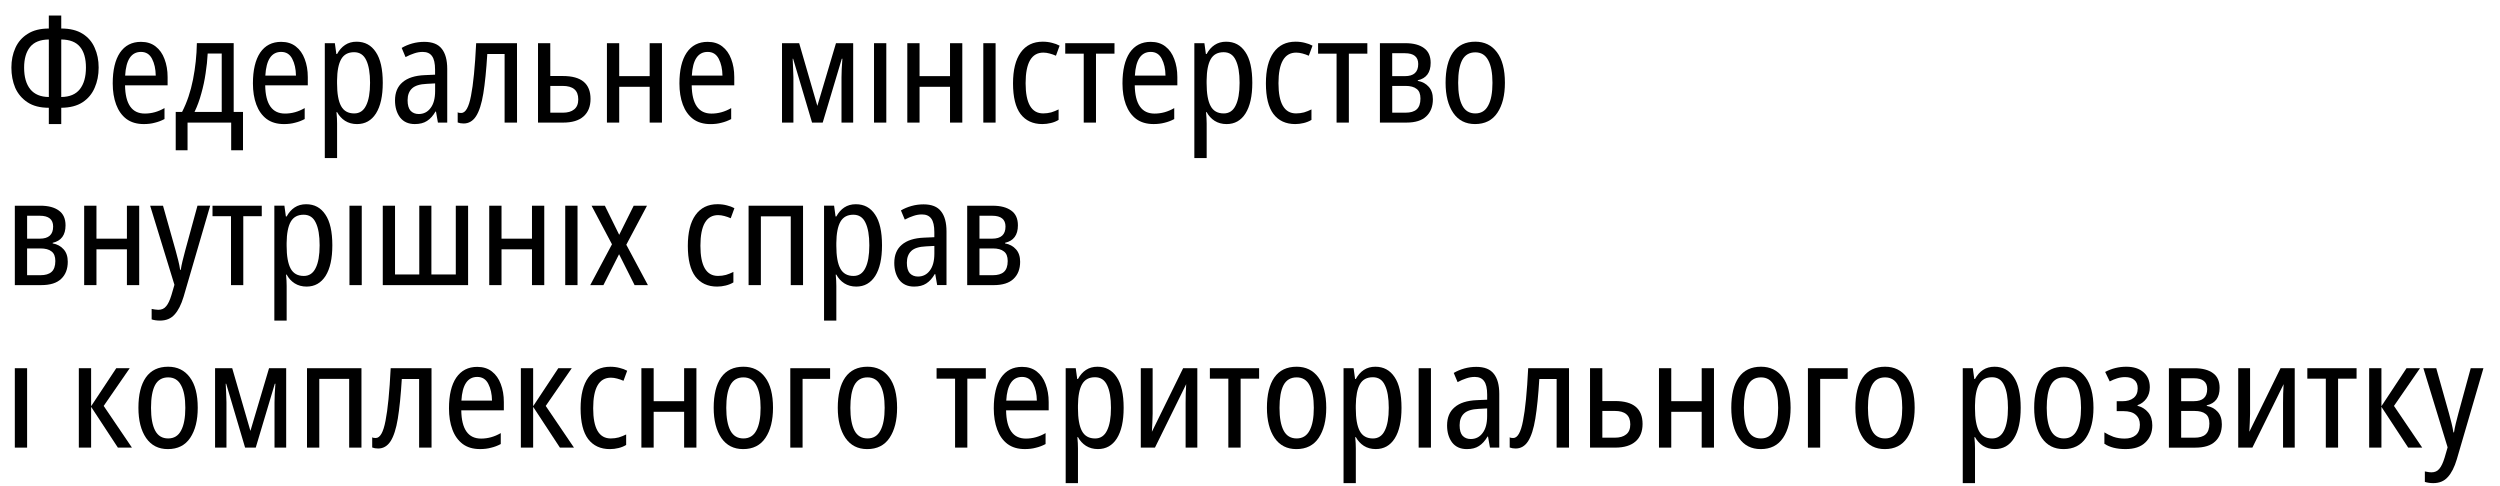<?xml version="1.0" encoding="utf-8"?>
<!-- Generator: Adobe Illustrator 26.1.0, SVG Export Plug-In . SVG Version: 6.00 Build 0)  -->
<svg version="1.1" id="Layer_1" xmlns="http://www.w3.org/2000/svg" xmlns:xlink="http://www.w3.org/1999/xlink" x="0px" y="0px"
	 width="278px" height="54px" viewBox="0 0 278 54" style="enable-background:new 0 0 278 54;" xml:space="preserve">
<g transform="translate(39.927, 8.988)">
	<g transform="translate(0, 0)">
		<path d="M-33.116-7.263v1.446c0.964,0,1.755,0.194,2.367,0.578c0.615,0.383,1.062,0.903,1.347,1.56
			c0.296,0.647,0.445,1.382,0.445,2.205c0,0.833-0.149,1.584-0.445,2.25c-0.285,0.668-0.732,1.209-1.347,1.611
			c-0.602,0.394-1.39,0.599-2.367,0.61v1.808h-1.382V2.997c-0.964,0-1.755-0.202-2.37-0.61c-0.612-0.405-1.068-0.943-1.366-1.611
			c-0.285-0.679-0.426-1.43-0.426-2.25c0-0.801,0.146-1.531,0.445-2.189c0.296-0.658,0.751-1.177,1.366-1.56
			c0.612-0.394,1.398-0.594,2.351-0.594v-1.446H-33.116z M-34.497-4.597c-0.953,0.011-1.651,0.29-2.09,0.839
			c-0.439,0.549-0.658,1.31-0.658,2.287c0,1.041,0.229,1.845,0.692,2.415c0.461,0.559,1.145,0.844,2.056,0.855
			C-34.497,1.799-34.497-4.597-34.497-4.597z M-33.116-4.597v6.396c0.932-0.011,1.622-0.301,2.072-0.873
			c0.447-0.57,0.674-1.371,0.674-2.399c0-1.009-0.221-1.776-0.658-2.303C-31.465-4.312-32.162-4.587-33.116-4.597z"/>
		<path d="M-24.251-4.334c0.647,0,1.19,0.168,1.627,0.511c0.439,0.338,0.77,0.804,0.988,1.395c0.229,0.594,0.346,1.262,0.346,2.005
			v0.921h-4.734c0.032,2.096,0.767,3.142,2.202,3.142c0.756,0,1.486-0.202,2.186-0.61v1.22c-0.349,0.186-0.714,0.322-1.084,0.41
			c-0.362,0.101-0.77,0.149-1.217,0.149c-0.778,0-1.425-0.192-1.941-0.575c-0.503-0.383-0.881-0.916-1.134-1.595
			s-0.381-1.465-0.381-2.351c0-1.48,0.269-2.62,0.807-3.422C-26.038-3.934-25.26-4.334-24.251-4.334z M-24.251-3.215
			c-1.073,0-1.662,0.879-1.76,2.631h3.403c-0.011-0.735-0.149-1.353-0.41-1.859C-23.282-2.96-23.692-3.215-24.251-3.215z"/>
		<path d="M-13.941-4.184V3.46h1.036v4.26h-1.315V4.645h-4.852v3.075h-1.315V3.46h0.706c0.549-1.062,0.953-2.263,1.217-3.603
			c0.264-1.347,0.407-2.697,0.429-4.045h4.095C-13.941-4.187-13.941-4.184-13.941-4.184z M-15.272-3.034h-1.56
			c-0.035,0.703-0.112,1.438-0.232,2.205c-0.109,0.756-0.269,1.502-0.477,2.234c-0.197,0.735-0.45,1.422-0.756,2.056h3.025
			C-15.272,3.46-15.272-3.034-15.272-3.034z"/>
		<path d="M-8.661-4.334c0.647,0,1.19,0.168,1.627,0.511c0.439,0.338,0.767,0.804,0.988,1.395C-5.817-1.833-5.7-1.165-5.7-0.422
			v0.921h-4.737c0.032,2.096,0.767,3.142,2.205,3.142c0.756,0,1.486-0.202,2.186-0.61v1.22c-0.351,0.186-0.714,0.322-1.086,0.41
			C-7.495,4.762-7.899,4.81-8.349,4.81c-0.778,0-1.425-0.192-1.941-0.575c-0.503-0.383-0.881-0.916-1.134-1.595
			c-0.253-0.679-0.378-1.465-0.378-2.351c0-1.48,0.269-2.62,0.804-3.422C-10.45-3.934-9.67-4.334-8.661-4.334z M-8.661-3.215
			c-1.076,0-1.662,0.879-1.76,2.631h3.406c-0.011-0.735-0.149-1.353-0.413-1.859C-7.692-2.96-8.104-3.215-8.661-3.215z"/>
		<path d="M-0.276-4.35c0.921,0,1.632,0.383,2.138,1.15C2.379-2.44,2.637-1.301,2.637,0.222c0,1.47-0.253,2.607-0.756,3.406
			C1.378,4.416,0.675,4.81-0.225,4.81c-0.503,0-0.948-0.12-1.331-0.362c-0.373-0.24-0.668-0.565-0.887-0.969H-2.51
			c0.021,0.218,0.04,0.445,0.051,0.674c0.011,0.218,0.016,0.415,0.016,0.591v3.848h-1.366V-4.184h1.118l0.165,1.201h0.083
			c0.24-0.439,0.538-0.775,0.887-1.004C-1.197-4.23-0.768-4.35-0.276-4.35z M-0.555-3.183c-0.658,0-1.134,0.258-1.43,0.772
			c-0.296,0.517-0.45,1.305-0.461,2.367V0.27c0,1.14,0.146,1.984,0.445,2.532s0.783,0.823,1.465,0.823
			c0.591,0,1.03-0.29,1.315-0.873c0.296-0.58,0.445-1.425,0.445-2.532c0-1.094-0.144-1.933-0.426-2.516
			C0.52-2.888,0.07-3.183-0.555-3.183z"/>
		<path d="M7.257-4.334c0.897,0,1.547,0.258,1.941,0.772C9.603-3.058,9.805-2.31,9.805-1.325v5.97H8.77L8.554,3.412H8.503
			C8.229,3.884,7.912,4.235,7.55,4.464C7.199,4.693,6.749,4.808,6.2,4.808c-0.714,0-1.259-0.248-1.643-0.738
			C4.184,3.567,3.998,2.933,3.998,2.179c0-0.876,0.28-1.552,0.839-2.021c0.559-0.482,1.382-0.746,2.466-0.791l1.15-0.051v-0.559
			c0-0.703-0.114-1.206-0.343-1.512C7.891-3.061,7.547-3.215,7.076-3.215c-0.32,0-0.636,0.056-0.953,0.165
			C5.817-2.952,5.5-2.816,5.17-2.64L4.741-3.66c0.351-0.208,0.74-0.373,1.166-0.493C6.336-4.272,6.783-4.334,7.257-4.334z
			 M8.455,0.286L7.518,0.337C6.762,0.369,6.219,0.539,5.891,0.845c-0.33,0.309-0.493,0.746-0.493,1.315
			c0,0.527,0.109,0.916,0.33,1.169c0.229,0.24,0.533,0.362,0.905,0.362c0.549,0,0.988-0.221,1.315-0.66
			C8.29,2.592,8.458,1.964,8.458,1.141V0.286H8.455z"/>
		<path d="M17.567,4.645h-1.382v-7.629H14.26c-0.109,1.797-0.258,3.267-0.445,4.407c-0.186,1.126-0.455,1.968-0.807,2.514
			c-0.351,0.538-0.812,0.807-1.382,0.807c-0.25,0-0.471-0.04-0.658-0.114V3.495c0.043,0.032,0.099,0.056,0.165,0.064
			c0.077,0.011,0.154,0.016,0.229,0.016c0.482,0,0.844-0.634,1.086-1.907c0.253-1.27,0.445-3.222,0.575-5.853h4.54L17.567,4.645
			L17.567,4.645z"/>
		<path d="M21.266-0.534h1.414c2.04,0,3.06,0.849,3.06,2.548c0,0.833-0.258,1.48-0.775,1.941c-0.514,0.461-1.273,0.69-2.269,0.69
			H19.9v-8.83h1.363L21.266-0.534L21.266-0.534z M24.376,2.065c0-0.517-0.149-0.895-0.445-1.137
			c-0.285-0.24-0.714-0.362-1.283-0.362h-1.382v2.977h1.398c0.538,0,0.953-0.12,1.249-0.362C24.222,2.941,24.376,2.568,24.376,2.065
			z"/>
		<path d="M28.929-4.184v3.664h3.387v-3.664h1.366v8.83h-1.366V0.664h-3.387v3.981h-1.366v-8.83H28.929z"/>
		<path d="M38.765-4.334c0.647,0,1.19,0.168,1.627,0.511c0.439,0.338,0.767,0.804,0.988,1.395c0.229,0.594,0.343,1.262,0.343,2.008
			v0.921h-4.734c0.032,2.096,0.767,3.142,2.205,3.142c0.756,0,1.486-0.202,2.186-0.61v1.22c-0.351,0.186-0.714,0.322-1.086,0.41
			c-0.362,0.101-0.767,0.149-1.217,0.149c-0.778,0-1.425-0.192-1.941-0.575c-0.503-0.383-0.881-0.916-1.134-1.595
			c-0.253-0.679-0.378-1.465-0.378-2.351c0-1.48,0.269-2.62,0.807-3.422C36.976-3.934,37.756-4.334,38.765-4.334z M38.765-3.215
			c-1.076,0-1.662,0.879-1.76,2.631h3.406c-0.011-0.735-0.149-1.353-0.41-1.859C39.735-2.96,39.325-3.215,38.765-3.215z"/>
		<path d="M54.947-4.184v8.83h-1.299v-5.033c0-0.549,0.035-1.238,0.099-2.072h-0.064l-2.125,7.104h-1.185l-2.106-7.102h-0.048
			c0.021,0.373,0.037,0.746,0.048,1.116c0.021,0.362,0.032,0.674,0.032,0.937v5.049h-1.267v-8.83h1.909l2.021,6.971l2.072-6.971
			C53.032-4.184,54.947-4.184,54.947-4.184z"/>
		<path d="M58.63,4.645h-1.366v-8.83h1.366V4.645z"/>
		<path d="M62.328-4.184v3.664h3.387v-3.664h1.366v8.83h-1.366V0.664h-3.387v3.981h-1.363v-8.83H62.328z"/>
		<path d="M70.78,4.645h-1.363v-8.83h1.366v8.83H70.78z"/>
		<path d="M75.977,4.808c-1.041,0-1.848-0.373-2.418-1.116C73,2.946,72.721,1.809,72.721,0.286c0-1.502,0.285-2.647,0.855-3.438
			c0.57-0.799,1.387-1.201,2.45-1.201c0.373,0,0.719,0.045,1.036,0.13c0.317,0.075,0.596,0.181,0.839,0.314l-0.407,1.118
			c-0.218-0.099-0.453-0.181-0.708-0.248c-0.24-0.064-0.471-0.099-0.692-0.099c-1.315,0-1.973,1.137-1.973,3.406
			c0,2.237,0.655,3.355,1.957,3.355c0.306,0,0.604-0.04,0.887-0.114c0.285-0.088,0.559-0.197,0.823-0.33v1.166
			c-0.25,0.154-0.535,0.272-0.855,0.346C76.614,4.77,76.294,4.808,75.977,4.808z"/>
		<path d="M84.003-3.018h-2.056v7.663h-1.363v-7.663h-2.056v-1.166h5.477L84.003-3.018L84.003-3.018z"/>
		<path d="M88.032-4.334c0.647,0,1.19,0.168,1.63,0.511c0.439,0.338,0.767,0.804,0.985,1.395c0.229,0.594,0.346,1.262,0.346,2.008
			v0.921h-4.737c0.035,2.096,0.767,3.142,2.205,3.142c0.756,0,1.486-0.202,2.186-0.61v1.22c-0.349,0.186-0.714,0.322-1.086,0.41
			c-0.362,0.096-0.767,0.144-1.214,0.144c-0.778,0-1.425-0.192-1.941-0.575c-0.506-0.381-0.881-0.913-1.137-1.592
			c-0.253-0.679-0.378-1.465-0.378-2.351c0-1.48,0.269-2.62,0.804-3.422C86.248-3.934,87.022-4.334,88.032-4.334z M88.032-3.215
			c-1.073,0-1.662,0.879-1.76,2.631h3.403c-0.008-0.735-0.146-1.353-0.41-1.859C89.001-2.96,88.591-3.215,88.032-3.215z"/>
		<path d="M96.419-4.35c0.921,0,1.632,0.383,2.138,1.15c0.517,0.759,0.772,1.899,0.772,3.422c0,1.47-0.253,2.607-0.756,3.406
			C98.073,4.416,97.367,4.81,96.47,4.81c-0.503,0-0.948-0.12-1.331-0.362c-0.373-0.24-0.668-0.565-0.887-0.969h-0.067
			c0.024,0.218,0.037,0.445,0.051,0.674c0.011,0.218,0.019,0.415,0.019,0.591v3.848h-1.371V-4.184h1.118l0.165,1.201h0.083
			c0.24-0.439,0.535-0.775,0.887-1.004C95.498-4.23,95.924-4.35,96.419-4.35L96.419-4.35z M96.14-3.183
			c-0.66,0-1.137,0.258-1.433,0.772c-0.296,0.517-0.447,1.305-0.458,2.367V0.27c0,1.14,0.146,1.984,0.445,2.532
			c0.293,0.549,0.78,0.823,1.462,0.823c0.594,0,1.033-0.29,1.315-0.873c0.296-0.58,0.445-1.425,0.445-2.532
			c0-1.094-0.144-1.933-0.429-2.516C97.213-2.888,96.763-3.183,96.14-3.183z"/>
		<path d="M104.099,4.808c-1.041,0-1.848-0.373-2.418-1.116c-0.559-0.746-0.839-1.883-0.839-3.406c0-1.502,0.282-2.647,0.855-3.438
			c0.57-0.799,1.387-1.201,2.45-1.201c0.373,0,0.722,0.045,1.038,0.13c0.317,0.075,0.596,0.181,0.839,0.314l-0.413,1.118
			c-0.221-0.099-0.455-0.181-0.706-0.248c-0.242-0.064-0.471-0.099-0.692-0.099c-1.315,0-1.973,1.137-1.973,3.406
			c0,2.237,0.655,3.355,1.957,3.355c0.309,0,0.604-0.04,0.887-0.114c0.285-0.088,0.559-0.197,0.823-0.33v1.166
			c-0.253,0.154-0.538,0.269-0.855,0.346C104.735,4.77,104.416,4.808,104.099,4.808z"/>
		<path d="M112.122-3.018h-2.056v7.663H108.7v-7.663h-2.056v-1.166h5.477C112.122-4.184,112.122-3.018,112.122-3.018z"/>
		<path d="M119.162-1.998c0,1.073-0.477,1.72-1.43,1.938v0.067c0.503,0.088,0.908,0.309,1.217,0.658
			c0.306,0.338,0.461,0.799,0.461,1.382c0,0.809-0.248,1.446-0.74,1.907c-0.482,0.461-1.214,0.69-2.205,0.69h-2.945v-8.83h2.846
			c0.876,0,1.56,0.181,2.053,0.543C118.914-3.292,119.162-2.744,119.162-1.998z M117.78-1.868c0-0.799-0.493-1.201-1.48-1.201
			h-1.414v2.548h1.414C117.287-0.521,117.78-0.968,117.78-1.868z M118.028,1.966c0-0.503-0.141-0.863-0.426-1.068
			c-0.277-0.221-0.687-0.333-1.233-0.333h-1.48v2.977h1.48c0.549,0,0.959-0.12,1.233-0.362
			C117.884,2.93,118.028,2.526,118.028,1.966z"/>
		<path d="M127.419,0.22c0,1.393-0.28,2.506-0.839,3.339c-0.559,0.833-1.387,1.249-2.484,1.249c-1.044,0-1.848-0.41-2.418-1.233
			c-0.57-0.833-0.855-1.949-0.855-3.355c0-1.457,0.274-2.58,0.82-3.371c0.559-0.799,1.387-1.201,2.484-1.201
			c1.017,0,1.819,0.389,2.402,1.166C127.121-2.406,127.419-1.271,127.419,0.22z M122.221,0.22c0,1.108,0.152,1.952,0.461,2.532
			c0.306,0.58,0.788,0.873,1.446,0.873c0.647,0,1.124-0.29,1.43-0.873c0.32-0.58,0.477-1.425,0.477-2.532
			c0-1.108-0.16-1.944-0.477-2.516c-0.306-0.58-0.783-0.871-1.43-0.871c-0.668,0-1.158,0.29-1.465,0.871
			C122.368-1.724,122.221-0.885,122.221,0.22z"/>
	</g>
	<g transform="translate(0, 12)">
		<path d="M-32.639,4.074c0,1.073-0.477,1.72-1.43,1.938v0.067c0.503,0.088,0.908,0.309,1.217,0.658
			c0.306,0.338,0.461,0.799,0.461,1.382c0,0.809-0.248,1.446-0.74,1.907c-0.482,0.461-1.217,0.69-2.202,0.69h-2.945v-8.83h2.844
			c0.879,0,1.563,0.181,2.056,0.543C-32.887,2.78-32.639,3.328-32.639,4.074z M-34.018,4.204c0-0.799-0.495-1.201-1.48-1.201h-1.414
			v2.548h1.414C-34.513,5.552-34.018,5.102-34.018,4.204z M-33.773,8.036c0-0.503-0.144-0.863-0.429-1.068
			c-0.274-0.221-0.684-0.33-1.233-0.33h-1.478v2.977h1.478c0.549,0,0.959-0.12,1.233-0.362C-33.917,9.002-33.773,8.595-33.773,8.036
			z"/>
		<path d="M-29.201,1.888v3.664h3.387V1.888h1.366v8.83h-1.366V6.736h-3.387v3.981h-1.366v-8.83H-29.201z"/>
		<path d="M-23.231,1.888h1.43l1.414,5.014c0.099,0.351,0.192,0.708,0.28,1.068c0.088,0.349,0.16,0.703,0.213,1.054h0.067
			c0.045-0.298,0.109-0.626,0.197-0.988c0.088-0.373,0.186-0.759,0.296-1.153l1.366-4.998h1.414l-2.958,10.129
			c-0.264,0.876-0.599,1.534-1.001,1.973c-0.394,0.447-0.932,0.674-1.611,0.674c-0.176,0-0.338-0.011-0.495-0.032
			c-0.154-0.021-0.301-0.056-0.445-0.099v-1.166c0.109,0.021,0.229,0.043,0.362,0.064s0.258,0.035,0.378,0.035
			c0.373,0,0.666-0.133,0.873-0.397c0.218-0.25,0.415-0.666,0.591-1.249l0.33-1.134L-23.231,1.888z"/>
		<path d="M-10.818,3.054h-2.056v7.663h-1.366V3.054h-2.056V1.888h5.477V3.054z"/>
		<path d="M-5.884,1.722c0.921,0,1.632,0.383,2.138,1.15c0.517,0.759,0.775,1.899,0.775,3.422c0,1.47-0.253,2.607-0.756,3.406
			c-0.506,0.786-1.209,1.18-2.106,1.18c-0.503,0-0.948-0.12-1.331-0.362c-0.373-0.24-0.668-0.565-0.887-0.969h-0.067
			c0.021,0.218,0.037,0.445,0.051,0.674c0.011,0.218,0.016,0.415,0.016,0.591v3.848H-9.42V1.885h1.118l0.165,1.201h0.083
			c0.24-0.439,0.538-0.775,0.887-1.004C-6.805,1.842-6.376,1.722-5.884,1.722z M-6.163,2.889c-0.658,0-1.134,0.258-1.43,0.772
			c-0.296,0.517-0.45,1.305-0.461,2.367v0.314c0,1.14,0.149,1.984,0.445,2.532s0.783,0.823,1.465,0.823
			c0.591,0,1.03-0.29,1.315-0.873c0.296-0.58,0.445-1.425,0.445-2.532c0-1.094-0.141-1.933-0.429-2.516
			C-5.087,3.184-5.537,2.889-6.163,2.889z"/>
		<path d="M0.299,10.717h-1.366v-8.83h1.366V10.717z"/>
		<path d="M12.125,1.888v8.83H2.637v-8.83h1.363v7.645h2.697V1.888h1.347v7.645h2.713V1.888H12.125z"/>
		<path d="M15.842,1.888v3.664h3.387V1.888h1.366v8.83h-1.366V6.736h-3.387v3.981h-1.366v-8.83H15.842z"/>
		<path d="M24.293,10.717h-1.366v-8.83h1.366V10.717z"/>
		<path d="M28.125,6.177l-2.271-4.29h1.48l1.595,3.238l1.611-3.238h1.48l-2.303,4.34l2.402,4.489h-1.48L28.913,7.28l-1.741,3.438
			h-1.465L28.125,6.177z"/>
		<path d="M39.817,10.88c-1.041,0-1.848-0.373-2.418-1.116c-0.559-0.746-0.839-1.883-0.839-3.406c0-1.502,0.285-2.647,0.855-3.438
			c0.57-0.799,1.387-1.201,2.45-1.201c0.373,0,0.719,0.045,1.036,0.13c0.32,0.075,0.596,0.181,0.839,0.314L41.33,3.28
			c-0.221-0.099-0.455-0.181-0.708-0.248c-0.242-0.064-0.471-0.099-0.69-0.099c-1.315,0-1.973,1.137-1.973,3.406
			c0,2.237,0.652,3.355,1.957,3.355c0.306,0,0.604-0.037,0.887-0.114c0.285-0.088,0.559-0.197,0.823-0.33v1.166
			c-0.253,0.154-0.538,0.269-0.855,0.346C40.451,10.842,40.134,10.88,39.817,10.88z"/>
		<path d="M49.371,1.888v8.83h-1.366V3.07h-3.323v7.647h-1.366v-8.83H49.371z"/>
		<path d="M55.243,1.722c0.921,0,1.635,0.383,2.138,1.15c0.517,0.759,0.772,1.899,0.772,3.422c0,1.47-0.25,2.607-0.756,3.406
			c-0.506,0.786-1.206,1.18-2.106,1.18c-0.503,0-0.948-0.12-1.331-0.362c-0.373-0.24-0.668-0.565-0.887-0.969h-0.067
			c0.021,0.218,0.04,0.445,0.051,0.674c0.011,0.218,0.016,0.415,0.016,0.591v3.848h-1.366V1.885h1.116l0.165,1.201h0.083
			c0.24-0.439,0.538-0.775,0.887-1.004C54.321,1.842,54.747,1.722,55.243,1.722z M54.963,2.889c-0.658,0-1.134,0.258-1.43,0.772
			c-0.296,0.517-0.45,1.305-0.461,2.367v0.314c0,1.14,0.146,1.984,0.445,2.532c0.296,0.549,0.783,0.823,1.465,0.823
			c0.591,0,1.03-0.29,1.315-0.873c0.296-0.58,0.445-1.425,0.445-2.532c0-1.094-0.144-1.933-0.429-2.516
			C56.036,3.184,55.586,2.889,54.963,2.889z"/>
		<path d="M62.773,1.736c0.897,0,1.547,0.258,1.941,0.772c0.405,0.503,0.61,1.251,0.61,2.237v5.97h-1.038l-0.213-1.23h-0.051
			c-0.274,0.471-0.591,0.823-0.953,1.052c-0.349,0.229-0.799,0.343-1.347,0.343c-0.714,0-1.262-0.248-1.646-0.738
			c-0.373-0.503-0.559-1.137-0.559-1.891c0-0.876,0.28-1.552,0.836-2.021c0.559-0.482,1.382-0.746,2.468-0.791l1.15-0.051V4.83
			c0-0.703-0.114-1.206-0.343-1.512c-0.221-0.306-0.565-0.461-1.036-0.461c-0.32,0-0.636,0.056-0.953,0.165
			c-0.306,0.099-0.623,0.234-0.953,0.41l-0.429-1.02c0.349-0.208,0.74-0.373,1.166-0.493C61.852,1.797,62.302,1.736,62.773,1.736z
			 M63.974,6.358l-0.937,0.051c-0.756,0.032-1.299,0.202-1.627,0.509c-0.33,0.309-0.493,0.746-0.493,1.315
			c0,0.527,0.109,0.916,0.33,1.169c0.229,0.24,0.533,0.362,0.903,0.362c0.549,0,0.988-0.221,1.315-0.66
			c0.338-0.439,0.509-1.068,0.509-1.891C63.974,7.213,63.974,6.358,63.974,6.358z"/>
		<path d="M73.264,4.074c0,1.073-0.477,1.72-1.43,1.938v0.067c0.503,0.088,0.911,0.309,1.217,0.658
			c0.306,0.338,0.461,0.799,0.461,1.382c0,0.809-0.248,1.446-0.74,1.907c-0.482,0.461-1.217,0.692-2.205,0.692h-2.942v-8.83h2.844
			c0.876,0,1.56,0.181,2.056,0.543C73.019,2.78,73.264,3.328,73.264,4.074z M71.885,4.204c0-0.799-0.495-1.201-1.48-1.201H68.99
			v2.548h1.414C71.389,5.552,71.885,5.102,71.885,4.204z M72.13,8.036c0-0.503-0.144-0.863-0.429-1.068
			c-0.274-0.221-0.684-0.33-1.233-0.33H68.99v2.977h1.48c0.549,0,0.959-0.12,1.233-0.362C71.986,9.002,72.13,8.595,72.13,8.036z"/>
	</g>
	<g transform="translate(0, 24)">
		<path d="M-36.913,16.787h-1.366v-8.83h1.366V16.787z"/>
		<path d="M-26.999,7.957h1.496l-2.894,4.194l3.142,4.636h-1.563l-2.977-4.537v4.537h-1.366v-8.83h1.366v4.226L-26.999,7.957z"/>
		<path d="M-17.938,12.364c0,1.39-0.28,2.503-0.839,3.339c-0.559,0.833-1.387,1.249-2.484,1.249c-1.041,0-1.848-0.41-2.418-1.233
			c-0.57-0.833-0.855-1.949-0.855-3.355c0-1.459,0.274-2.583,0.823-3.374c0.559-0.799,1.387-1.198,2.484-1.198
			c1.017,0,1.819,0.389,2.399,1.166C-18.233,9.738-17.938,10.87-17.938,12.364z M-23.133,12.364c0,1.108,0.152,1.949,0.461,2.532
			c0.306,0.58,0.788,0.871,1.446,0.871c0.647,0,1.124-0.29,1.43-0.871c0.317-0.583,0.477-1.425,0.477-2.532s-0.16-1.946-0.477-2.516
			c-0.306-0.58-0.783-0.871-1.43-0.871c-0.668,0-1.158,0.29-1.465,0.871C-22.986,10.417-23.133,11.256-23.133,12.364z"/>
		<path d="M-8.104,7.957v8.83h-1.297v-5.033c0-0.549,0.032-1.241,0.099-2.072h-0.064l-2.122,7.104h-1.185l-2.104-7.104h-0.051
			c0.021,0.373,0.04,0.746,0.051,1.118c0.021,0.362,0.032,0.674,0.032,0.937v5.049h-1.267v-8.83h1.907l2.024,6.974l2.072-6.974
			H-8.104z"/>
		<path d="M0.267,7.957v8.83h-1.366V9.142h-3.323v7.645h-1.366v-8.83H0.267z"/>
		<path d="M8.061,16.787H6.679V9.158H4.754c-0.109,1.797-0.258,3.267-0.445,4.407c-0.186,1.129-0.455,1.965-0.807,2.514
			c-0.351,0.538-0.812,0.807-1.382,0.807c-0.253,0-0.471-0.04-0.658-0.114v-1.134c0.045,0.032,0.099,0.056,0.165,0.064
			c0.077,0.011,0.154,0.016,0.229,0.016c0.482,0,0.844-0.636,1.086-1.909c0.253-1.27,0.445-3.222,0.575-5.853h4.54L8.061,16.787
			L8.061,16.787z"/>
		<path d="M13.142,7.808c0.647,0,1.19,0.168,1.627,0.509c0.437,0.341,0.77,0.807,0.988,1.398c0.229,0.594,0.343,1.259,0.343,2.005
			v0.921h-4.734c0.032,2.096,0.767,3.142,2.205,3.142c0.756,0,1.486-0.202,2.186-0.61v1.217c-0.351,0.186-0.714,0.325-1.086,0.41
			c-0.362,0.101-0.767,0.149-1.217,0.149c-0.778,0-1.425-0.189-1.941-0.575c-0.503-0.386-0.884-0.916-1.134-1.598
			C10.125,14.097,10,13.314,10,12.425c0-1.48,0.269-2.62,0.807-3.419C11.358,8.207,12.135,7.808,13.142,7.808z M13.142,8.926
			c-1.073,0-1.662,0.879-1.76,2.631h3.403c-0.011-0.732-0.149-1.355-0.413-1.859C14.114,9.185,13.701,8.926,13.142,8.926z"/>
		<path d="M22.155,7.957h1.496l-2.894,4.194l3.142,4.636h-1.563l-2.977-4.537v4.537h-1.366v-8.83h1.366v4.226L22.155,7.957z"/>
		<path d="M27.893,16.952c-1.041,0-1.848-0.373-2.418-1.118c-0.559-0.743-0.839-1.88-0.839-3.403c0-1.499,0.285-2.647,0.855-3.438
			c0.57-0.799,1.387-1.198,2.45-1.198c0.373,0,0.719,0.045,1.036,0.13c0.32,0.077,0.599,0.181,0.839,0.314l-0.41,1.118
			c-0.221-0.099-0.455-0.181-0.708-0.248c-0.242-0.064-0.471-0.099-0.69-0.099c-1.315,0-1.973,1.134-1.973,3.403
			c0,2.237,0.652,3.355,1.957,3.355c0.306,0,0.604-0.04,0.887-0.114c0.285-0.088,0.559-0.197,0.823-0.33v1.166
			c-0.25,0.154-0.538,0.272-0.855,0.346C28.53,16.914,28.213,16.952,27.893,16.952z"/>
		<path d="M32.761,7.957v3.667h3.387V7.957h1.366v8.83h-1.366v-3.981h-3.387v3.981h-1.366v-8.83H32.761z"/>
		<path d="M46.032,12.364c0,1.39-0.28,2.503-0.839,3.339c-0.559,0.833-1.387,1.249-2.484,1.249c-1.041,0-1.848-0.41-2.418-1.233
			c-0.57-0.833-0.855-1.949-0.855-3.355c0-1.459,0.274-2.583,0.823-3.374c0.559-0.799,1.387-1.198,2.484-1.198
			c1.02,0,1.821,0.389,2.402,1.166C45.737,9.738,46.032,10.87,46.032,12.364z M40.834,12.364c0,1.108,0.154,1.949,0.461,2.532
			c0.309,0.58,0.791,0.871,1.446,0.871c0.647,0,1.124-0.29,1.433-0.871c0.317-0.583,0.477-1.425,0.477-2.532
			s-0.16-1.946-0.477-2.516c-0.306-0.58-0.783-0.871-1.433-0.871c-0.668,0-1.156,0.29-1.462,0.871
			C40.984,10.417,40.834,11.256,40.834,12.364z"/>
		<path d="M52.38,7.957v1.185h-3.06v7.645h-1.366v-8.83H52.38z"/>
		<path d="M59.83,12.364c0,1.39-0.28,2.503-0.839,3.339c-0.559,0.833-1.387,1.249-2.484,1.249c-1.041,0-1.848-0.41-2.418-1.233
			c-0.57-0.833-0.855-1.949-0.855-3.355c0-1.459,0.274-2.583,0.823-3.374c0.559-0.799,1.387-1.198,2.484-1.198
			c1.02,0,1.821,0.389,2.402,1.166C59.532,9.738,59.83,10.87,59.83,12.364z M54.633,12.364c0,1.108,0.154,1.949,0.461,2.532
			c0.306,0.58,0.788,0.871,1.446,0.871c0.647,0,1.124-0.29,1.43-0.871c0.32-0.583,0.477-1.425,0.477-2.532s-0.16-1.946-0.477-2.516
			c-0.306-0.58-0.783-0.871-1.43-0.871c-0.668,0-1.156,0.29-1.465,0.871C54.782,10.417,54.633,11.256,54.633,12.364z"/>
		<path d="M69.696,9.123H67.64v7.663h-1.363V9.123h-2.056V7.957h5.475C69.696,7.957,69.696,9.123,69.696,9.123z"/>
		<path d="M73.725,7.808c0.647,0,1.19,0.168,1.627,0.509c0.442,0.341,0.77,0.807,0.988,1.398c0.229,0.594,0.346,1.259,0.346,2.005
			v0.921h-4.737c0.032,2.096,0.767,3.142,2.205,3.142c0.756,0,1.486-0.202,2.186-0.61v1.217c-0.349,0.186-0.711,0.325-1.084,0.41
			c-0.362,0.101-0.77,0.149-1.22,0.149c-0.778,0-1.425-0.189-1.941-0.575c-0.503-0.386-0.881-0.916-1.134-1.598
			c-0.253-0.679-0.381-1.462-0.381-2.351c0-1.48,0.269-2.62,0.807-3.419C71.938,8.207,72.716,7.808,73.725,7.808z M73.725,8.926
			c-1.073,0-1.662,0.879-1.757,2.631h3.403c-0.011-0.732-0.146-1.355-0.413-1.859C74.697,9.185,74.284,8.926,73.725,8.926z"/>
		<path d="M82.112,7.792c0.921,0,1.635,0.386,2.136,1.15c0.517,0.756,0.775,1.899,0.775,3.422c0,1.47-0.253,2.604-0.756,3.403
			c-0.503,0.791-1.206,1.182-2.106,1.182c-0.503,0-0.945-0.12-1.331-0.362c-0.373-0.242-0.668-0.565-0.887-0.969h-0.067
			c0.021,0.218,0.037,0.445,0.051,0.674c0.011,0.221,0.016,0.415,0.016,0.594v3.848h-1.366V7.954h1.118l0.165,1.201h0.083
			c0.242-0.439,0.538-0.775,0.887-1.004C81.191,7.912,81.62,7.792,82.112,7.792L82.112,7.792z M81.833,8.961
			c-0.658,0-1.134,0.258-1.43,0.772c-0.298,0.514-0.45,1.305-0.461,2.367v0.314c0,1.14,0.149,1.984,0.445,2.532
			c0.296,0.549,0.783,0.823,1.465,0.823c0.591,0,1.028-0.29,1.315-0.871c0.296-0.583,0.445-1.425,0.445-2.532
			c0-1.097-0.141-1.936-0.426-2.516C82.909,9.256,82.459,8.961,81.833,8.961L81.833,8.961z"/>
		<path d="M88.247,7.957v5.065c0,0.296-0.011,0.623-0.032,0.988c-0.011,0.349-0.029,0.69-0.051,1.017l3.472-7.07h1.579v8.83h-1.302
			v-4.934c0-0.32,0.003-0.668,0.013-1.054c0.011-0.391,0.029-0.751,0.051-1.068l-3.472,7.054h-1.576v-8.83L88.247,7.957
			L88.247,7.957z"/>
		<path d="M100.086,9.123H98.03v7.663h-1.366V9.123h-2.053V7.957h5.475C100.086,7.957,100.086,9.123,100.086,9.123z"/>
		<path d="M107.552,12.364c0,1.39-0.28,2.503-0.839,3.339c-0.559,0.833-1.387,1.249-2.484,1.249c-1.041,0-1.848-0.41-2.418-1.233
			c-0.567-0.833-0.855-1.949-0.855-3.355c0-1.459,0.274-2.583,0.82-3.374c0.559-0.799,1.387-1.198,2.484-1.198
			c1.02,0,1.819,0.389,2.402,1.166C107.254,9.738,107.552,10.87,107.552,12.364z M102.355,12.364c0,1.108,0.152,1.949,0.461,2.532
			c0.306,0.58,0.788,0.871,1.446,0.871c0.647,0,1.124-0.29,1.43-0.871c0.32-0.583,0.477-1.425,0.477-2.532s-0.16-1.946-0.477-2.516
			c-0.306-0.58-0.783-0.871-1.43-0.871c-0.668,0-1.158,0.29-1.465,0.871C102.504,10.417,102.355,11.256,102.355,12.364
			L102.355,12.364z"/>
		<path d="M113.011,7.792c0.921,0,1.632,0.386,2.138,1.15c0.514,0.756,0.772,1.899,0.772,3.422c0,1.47-0.25,2.604-0.756,3.403
			c-0.503,0.791-1.206,1.182-2.106,1.182c-0.506,0-0.951-0.12-1.331-0.362c-0.373-0.242-0.668-0.565-0.887-0.969h-0.067
			c0.021,0.218,0.04,0.445,0.051,0.674c0.011,0.221,0.016,0.415,0.016,0.594v3.848h-1.366V7.954h1.118l0.165,1.201h0.083
			c0.242-0.439,0.538-0.775,0.887-1.004C112.092,7.912,112.518,7.792,113.011,7.792L113.011,7.792z M112.731,8.961
			c-0.66,0-1.137,0.258-1.433,0.772c-0.296,0.514-0.447,1.305-0.461,2.367v0.314c0,1.14,0.146,1.984,0.445,2.532
			c0.296,0.549,0.783,0.823,1.462,0.823c0.594,0,1.03-0.29,1.315-0.871c0.296-0.583,0.445-1.425,0.445-2.532
			c0-1.097-0.144-1.936-0.429-2.516C113.804,9.256,113.357,8.961,112.731,8.961z"/>
		<path d="M119.194,16.787h-1.366v-8.83h1.366V16.787z"/>
		<path d="M124.245,7.808c0.897,0,1.544,0.258,1.941,0.772c0.405,0.503,0.607,1.251,0.607,2.237v5.97h-1.036l-0.216-1.233h-0.051
			c-0.274,0.471-0.594,0.823-0.953,1.052c-0.349,0.232-0.799,0.346-1.347,0.346c-0.714,0-1.262-0.248-1.643-0.738
			c-0.375-0.503-0.559-1.137-0.559-1.893c0-0.876,0.28-1.55,0.839-2.021c0.559-0.485,1.382-0.746,2.466-0.791l1.153-0.051v-0.559
			c0-0.703-0.115-1.206-0.346-1.512c-0.218-0.306-0.562-0.461-1.036-0.461c-0.32,0-0.636,0.056-0.953,0.165
			c-0.309,0.099-0.626,0.237-0.953,0.413l-0.429-1.022c0.351-0.208,0.74-0.373,1.166-0.493
			C123.321,7.869,123.771,7.808,124.245,7.808L124.245,7.808z M125.443,12.428l-0.94,0.051c-0.756,0.035-1.297,0.202-1.627,0.509
			c-0.328,0.306-0.493,0.746-0.493,1.315c0,0.527,0.109,0.916,0.33,1.166c0.229,0.242,0.53,0.362,0.903,0.362
			c0.549,0,0.988-0.218,1.315-0.658c0.341-0.437,0.511-1.068,0.511-1.891V12.428z"/>
		<path d="M134.553,16.787h-1.382V9.158h-1.925c-0.109,1.797-0.258,3.267-0.445,4.407c-0.186,1.129-0.455,1.965-0.807,2.514
			c-0.351,0.538-0.809,0.807-1.382,0.807c-0.253,0-0.471-0.04-0.66-0.114v-1.134c0.045,0.032,0.101,0.056,0.165,0.064
			c0.077,0.011,0.152,0.016,0.229,0.016c0.482,0,0.844-0.636,1.086-1.909c0.253-1.27,0.445-3.222,0.575-5.853h4.54v8.832H134.553z"
			/>
		<path d="M138.254,11.608h1.414c2.04,0,3.059,0.849,3.059,2.548c0,0.833-0.258,1.483-0.775,1.941
			c-0.517,0.458-1.273,0.69-2.269,0.69h-2.799v-8.83h1.366L138.254,11.608L138.254,11.608z M141.361,14.204
			c0-0.514-0.149-0.895-0.445-1.134c-0.285-0.242-0.711-0.362-1.281-0.362h-1.382v2.974h1.398c0.535,0,0.953-0.12,1.249-0.362
			C141.209,15.083,141.361,14.71,141.361,14.204z"/>
		<path d="M145.917,7.957v3.667h3.384V7.957h1.366v8.83h-1.366v-3.981h-3.384v3.981h-1.366v-8.83H145.917z"/>
		<path d="M159.188,12.364c0,1.39-0.28,2.503-0.839,3.339c-0.559,0.833-1.387,1.249-2.484,1.249c-1.041,0-1.848-0.41-2.418-1.233
			c-0.567-0.833-0.855-1.949-0.855-3.355c0-1.459,0.277-2.583,0.823-3.374c0.557-0.799,1.387-1.198,2.484-1.198
			c1.02,0,1.819,0.389,2.402,1.166C158.893,9.738,159.188,10.87,159.188,12.364z M153.991,12.364c0,1.108,0.154,1.949,0.458,2.532
			c0.309,0.58,0.791,0.871,1.446,0.871c0.647,0,1.124-0.29,1.433-0.871c0.317-0.583,0.477-1.425,0.477-2.532
			s-0.16-1.946-0.477-2.516c-0.309-0.58-0.786-0.871-1.433-0.871c-0.668,0-1.156,0.29-1.462,0.871
			C154.14,10.417,153.991,11.256,153.991,12.364L153.991,12.364z"/>
		<path d="M165.536,7.957v1.185h-3.059v7.645h-1.363v-8.83H165.536z"/>
		<path d="M172.984,12.364c0,1.39-0.28,2.503-0.839,3.339c-0.559,0.833-1.385,1.249-2.482,1.249c-1.041,0-1.848-0.41-2.418-1.233
			c-0.57-0.833-0.855-1.949-0.855-3.355c0-1.459,0.277-2.583,0.823-3.374c0.557-0.799,1.387-1.198,2.482-1.198
			c1.02,0,1.821,0.389,2.402,1.166C172.689,9.738,172.984,10.87,172.984,12.364z M167.789,12.364c0,1.108,0.154,1.949,0.458,2.532
			c0.306,0.58,0.788,0.871,1.446,0.871c0.647,0,1.124-0.29,1.433-0.871c0.317-0.583,0.477-1.425,0.477-2.532
			s-0.16-1.946-0.477-2.516c-0.309-0.58-0.785-0.871-1.433-0.871c-0.668,0-1.156,0.29-1.462,0.871
			C167.936,10.417,167.789,11.256,167.789,12.364L167.789,12.364z"/>
		<path d="M181.864,7.792c0.921,0,1.632,0.386,2.138,1.15c0.514,0.756,0.772,1.899,0.772,3.422c0,1.47-0.25,2.604-0.756,3.403
			c-0.503,0.791-1.206,1.182-2.106,1.182c-0.503,0-0.945-0.12-1.331-0.362c-0.373-0.242-0.668-0.565-0.887-0.969h-0.067
			c0.024,0.218,0.04,0.445,0.051,0.674c0.011,0.221,0.016,0.415,0.016,0.594v3.848h-1.363V7.954h1.118l0.165,1.201h0.08
			c0.242-0.439,0.538-0.775,0.887-1.004C180.946,7.912,181.372,7.792,181.864,7.792z M181.585,8.961
			c-0.658,0-1.134,0.258-1.433,0.772c-0.296,0.514-0.45,1.305-0.461,2.367v0.314c0,1.14,0.149,1.984,0.445,2.532
			c0.296,0.549,0.783,0.823,1.462,0.823c0.594,0,1.03-0.29,1.318-0.871c0.296-0.583,0.442-1.425,0.442-2.532
			c0-1.097-0.141-1.936-0.426-2.516C182.661,9.256,182.211,8.961,181.585,8.961z"/>
		<path d="M192.867,12.364c0,1.39-0.28,2.503-0.839,3.339c-0.559,0.833-1.387,1.249-2.484,1.249c-1.041,0-1.845-0.41-2.415-1.233
			c-0.57-0.833-0.855-1.949-0.855-3.355c0-1.459,0.274-2.583,0.823-3.374c0.559-0.799,1.387-1.198,2.484-1.198
			c1.02,0,1.821,0.389,2.399,1.166C192.569,9.738,192.867,10.87,192.867,12.364z M187.669,12.364c0,1.108,0.154,1.949,0.461,2.532
			c0.306,0.58,0.788,0.871,1.446,0.871c0.647,0,1.124-0.29,1.43-0.871c0.317-0.583,0.477-1.425,0.477-2.532s-0.16-1.946-0.477-2.516
			c-0.306-0.58-0.783-0.871-1.43-0.871c-0.668,0-1.158,0.29-1.465,0.871C187.818,10.417,187.669,11.256,187.669,12.364z"/>
		<path d="M196.517,7.792c0.812,0,1.446,0.202,1.909,0.61c0.471,0.405,0.706,0.964,0.706,1.678c0,0.482-0.125,0.897-0.378,1.251
			c-0.25,0.349-0.58,0.596-0.988,0.738v0.064c0.495,0.133,0.889,0.381,1.185,0.74c0.306,0.362,0.458,0.844,0.458,1.446
			c0,0.77-0.256,1.398-0.772,1.893c-0.503,0.493-1.238,0.738-2.205,0.738c-0.975,0-1.76-0.197-2.351-0.591v-1.267
			c0.293,0.184,0.628,0.351,1.004,0.493c0.383,0.133,0.799,0.197,1.249,0.197c0.514,0,0.927-0.125,1.233-0.378
			c0.306-0.253,0.461-0.642,0.461-1.166c0-0.471-0.154-0.839-0.461-1.102c-0.296-0.272-0.759-0.407-1.395-0.407h-0.722v-1.102h0.642
			c0.514,0,0.927-0.12,1.233-0.362c0.306-0.242,0.461-0.599,0.461-1.068c0-0.415-0.125-0.727-0.381-0.937
			c-0.24-0.21-0.58-0.314-1.02-0.314c-0.306,0-0.599,0.045-0.871,0.133c-0.264,0.077-0.543,0.192-0.839,0.346l-0.509-1.054
			C194.901,7.984,195.684,7.792,196.517,7.792z"/>
		<path d="M206.894,10.143c0,1.073-0.477,1.72-1.43,1.941v0.067c0.501,0.088,0.908,0.306,1.217,0.655
			c0.306,0.341,0.461,0.801,0.461,1.385c0,0.812-0.248,1.449-0.74,1.909c-0.482,0.461-1.217,0.69-2.205,0.69h-2.942V7.96h2.846
			c0.876,0,1.56,0.181,2.053,0.543C206.647,8.852,206.894,9.4,206.894,10.143z M205.512,10.276c0-0.801-0.493-1.201-1.48-1.201
			h-1.414v2.548h1.414C205.02,11.624,205.512,11.174,205.512,10.276z M205.757,14.105c0-0.503-0.141-0.86-0.426-1.068
			c-0.274-0.218-0.684-0.328-1.233-0.328h-1.48v2.974h1.48c0.549,0,0.959-0.12,1.233-0.362
			C205.616,15.072,205.757,14.664,205.757,14.105z"/>
		<path d="M210.281,7.957v5.065c0,0.296-0.011,0.623-0.032,0.988c-0.011,0.349-0.027,0.69-0.051,1.017l3.47-7.07h1.579v8.83h-1.299
			v-4.934c0-0.32,0.003-0.668,0.013-1.054c0.011-0.391,0.029-0.751,0.051-1.068l-3.472,7.054h-1.576v-8.83L210.281,7.957
			L210.281,7.957z"/>
		<path d="M222.123,9.123h-2.056v7.663h-1.363V9.123h-2.056V7.957h5.477L222.123,9.123L222.123,9.123z"/>
		<path d="M227.677,7.957h1.499l-2.894,4.194l3.142,4.636h-1.56l-2.977-4.537v4.537h-1.363v-8.83h1.363v4.226L227.677,7.957z"/>
		<path d="M229.554,7.957h1.43l1.414,5.017c0.099,0.351,0.192,0.708,0.28,1.068c0.088,0.351,0.16,0.703,0.216,1.054h0.064
			c0.045-0.296,0.109-0.623,0.197-0.988c0.088-0.373,0.186-0.756,0.296-1.15l1.366-5.001h1.414l-2.961,10.132
			c-0.261,0.876-0.596,1.534-1.004,1.973c-0.394,0.447-0.932,0.674-1.611,0.674c-0.173,0-0.338-0.011-0.493-0.035
			c-0.157-0.021-0.304-0.056-0.445-0.099v-1.166c0.109,0.024,0.229,0.045,0.362,0.064c0.128,0.024,0.256,0.035,0.375,0.035
			c0.375,0,0.666-0.133,0.873-0.394c0.218-0.253,0.415-0.668,0.591-1.251l0.33-1.134L229.554,7.957z"/>
	</g>
</g>
</svg>
